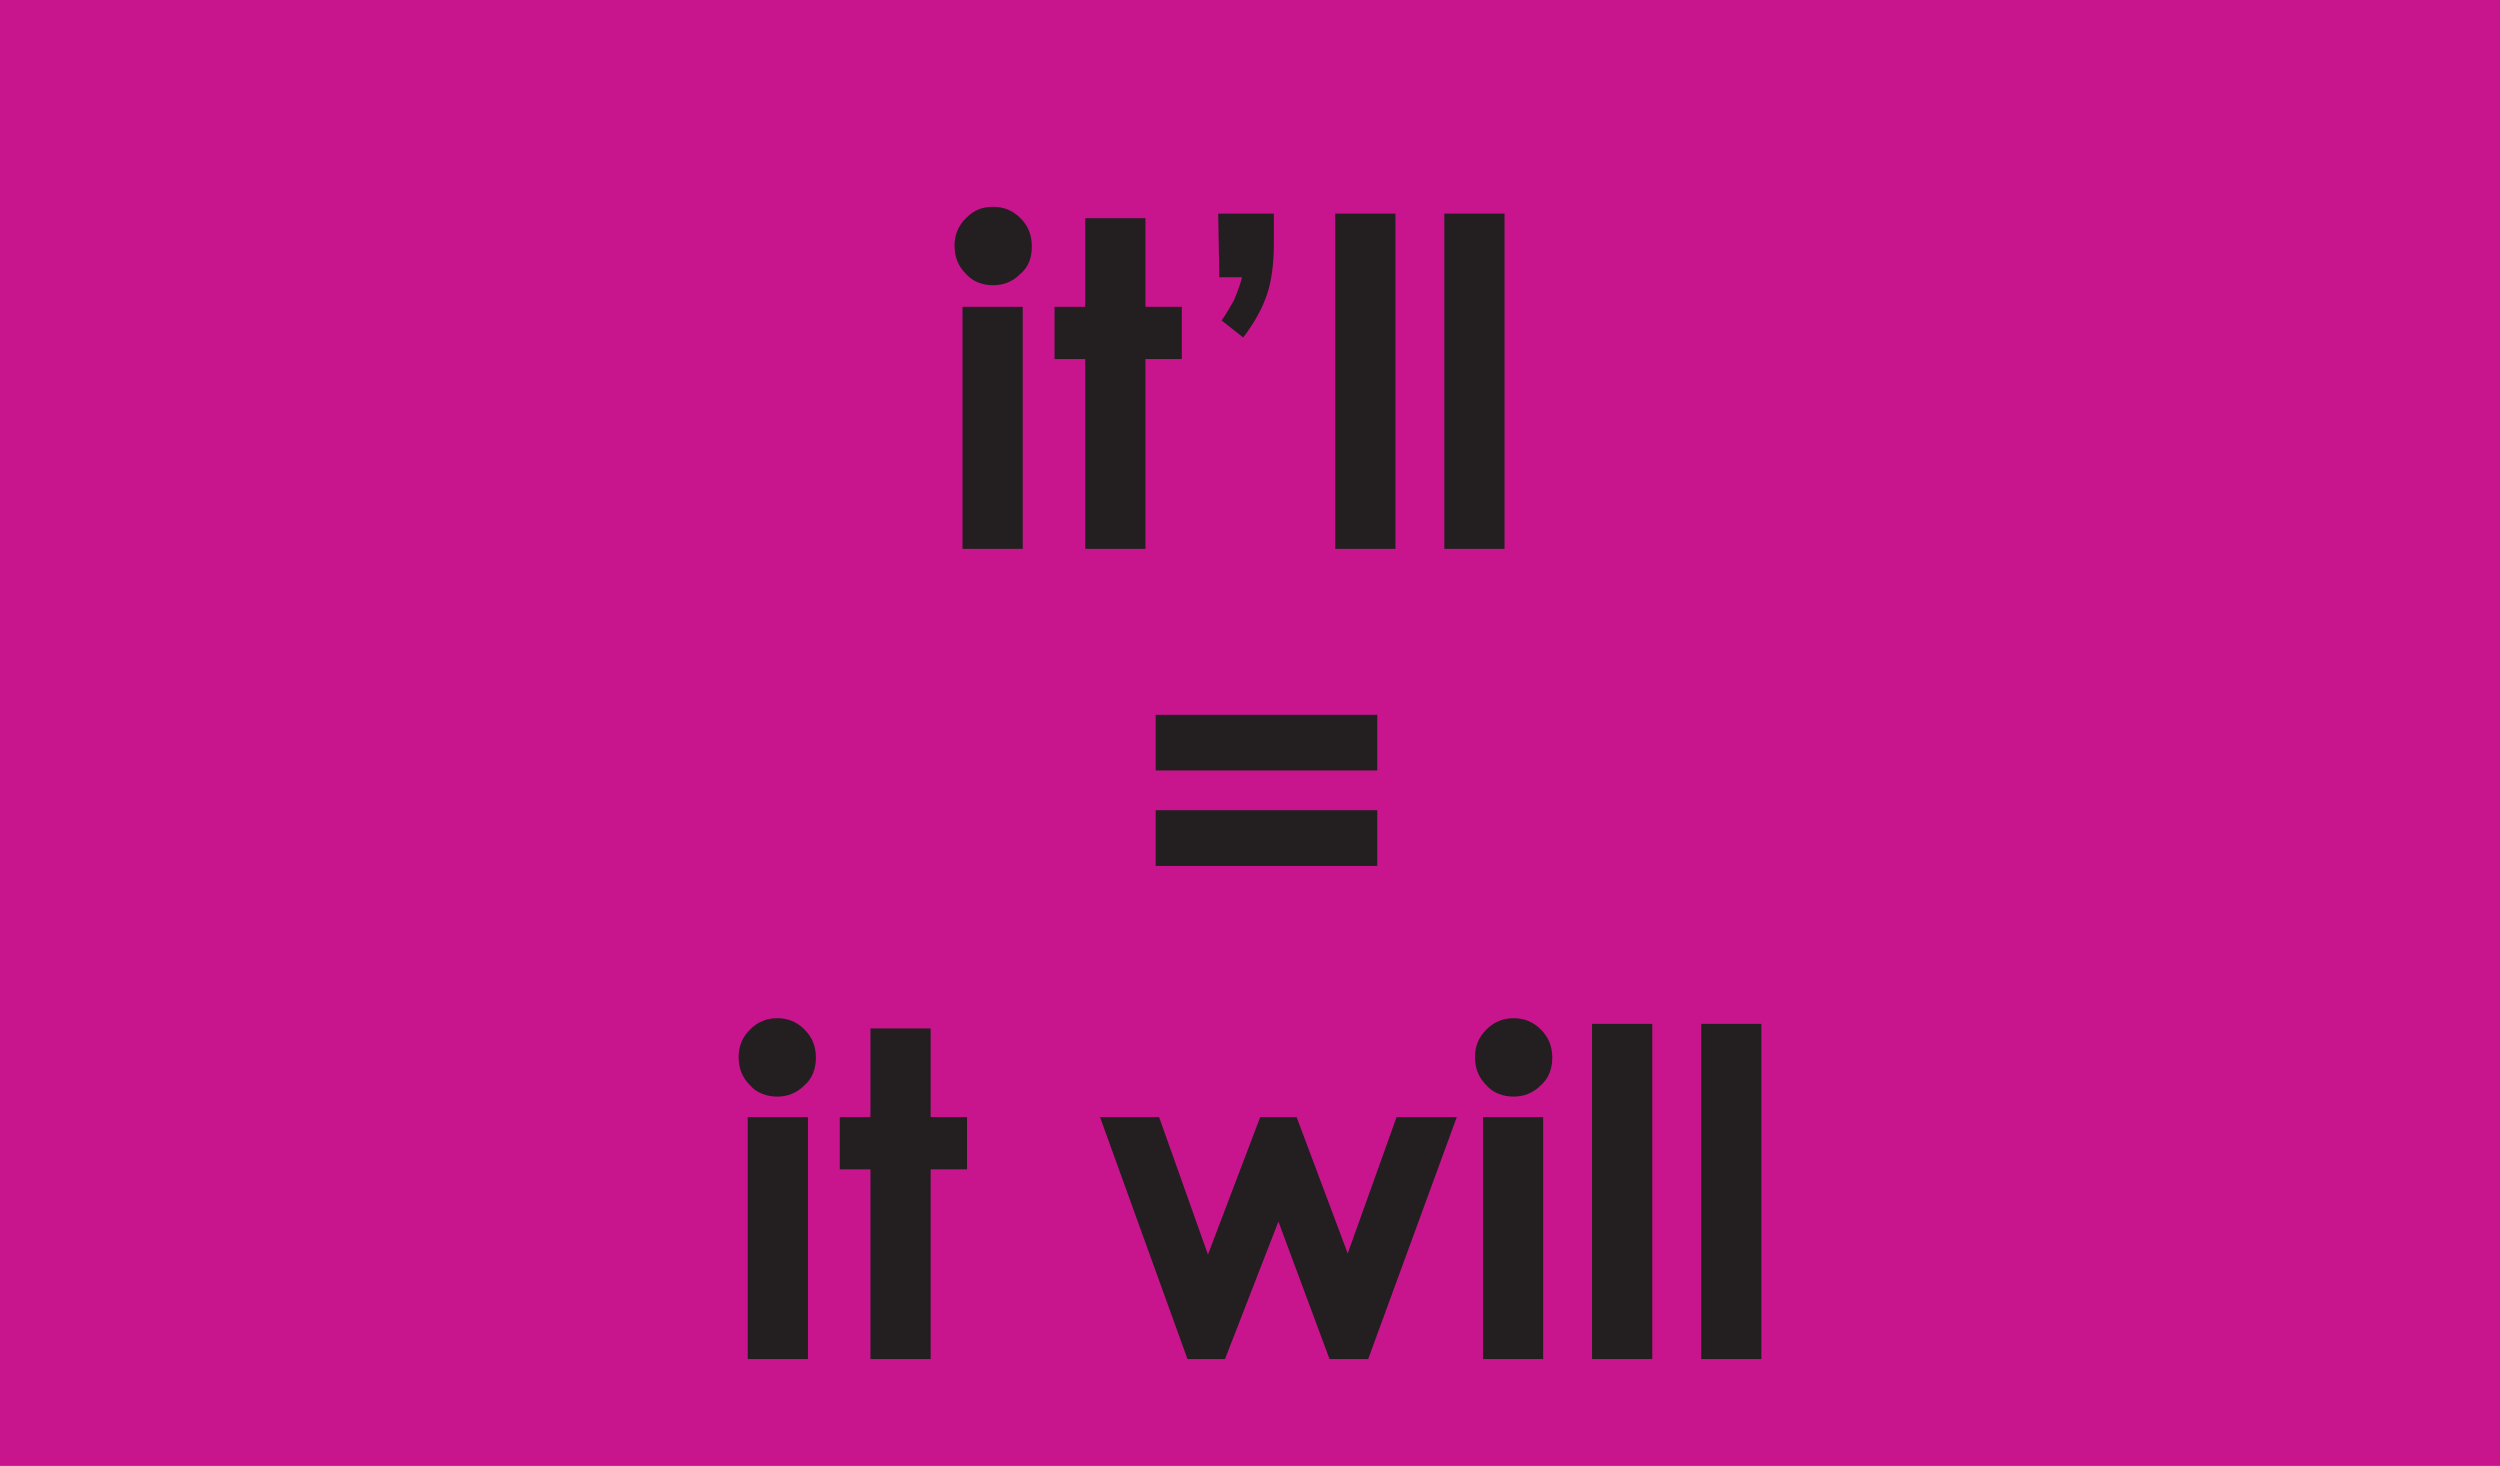 <svg xmlns="http://www.w3.org/2000/svg" version="1.0" viewBox="0 0 220 129"><switch><g><path fill="#C8158D" d="M0 0h220v129H0V0z"/><path fill="#231F20" d="M87.4 18.2c.9 0 1.7.3 2.4 1s1 1.5 1 2.5-.3 1.8-1 2.4c-.7.7-1.5 1-2.4 1s-1.8-.3-2.4-1c-.7-.7-1-1.5-1-2.5 0-.9.3-1.7 1-2.4s1.4-1 2.4-1zM84.7 27H90v21.3h-5.3V27zm10.8-7.8h5.3V27h3.2v4.6h-3.2v16.7h-5.3V31.6h-2.7V27h2.7v-7.8zm11.7-.4h4.9v2.7c0 1.7-.2 3.2-.6 4.4-.4 1.2-1.1 2.5-2.1 3.8l-1.9-1.5c.5-.7.8-1.3 1.1-1.8.2-.5.5-1.2.7-2h-2l-.1-5.6zm10.3 0h5.3v29.5h-5.3V18.8zm9.6 0h5.3v29.5h-5.3V18.8zM68.4 89.6c.9 0 1.7.3 2.4 1s1 1.5 1 2.5c0 .9-.3 1.8-1 2.4-.7.7-1.5 1-2.4 1s-1.8-.3-2.4-1c-.7-.7-1-1.5-1-2.5 0-.9.3-1.7 1-2.4s1.5-1 2.4-1zm-2.6 8.7h5.3v21.3h-5.3V98.3zm10.8-7.8h5.3v7.8h3.2v4.6h-3.2v16.7h-5.3v-16.7h-2.7v-4.6h2.7v-7.8zm20.2 7.8h5.2l4.3 12.1 4.6-12.1h3.2l4.5 12 4.3-12h5.3l-7.8 21.3H117l-4.5-12.1-4.7 12.1h-3.3l-7.7-21.3zm36.4-8.7c.9 0 1.7.3 2.4 1s1 1.5 1 2.5c0 .9-.3 1.8-1 2.4-.7.7-1.5 1-2.4 1s-1.8-.3-2.4-1c-.7-.7-1-1.5-1-2.5 0-.9.3-1.7 1-2.4s1.5-1 2.4-1zm-2.7 8.7h5.3v21.3h-5.3V98.3zm9.6-8.2h5.3v29.5h-5.3V90.1zm9.6 0h5.3v29.5h-5.3V90.1zm-48-27.2h19.5v4.9h-19.5v-4.9zm0 8.4h19.5v4.9h-19.5v-4.9z"/></g></switch></svg>
